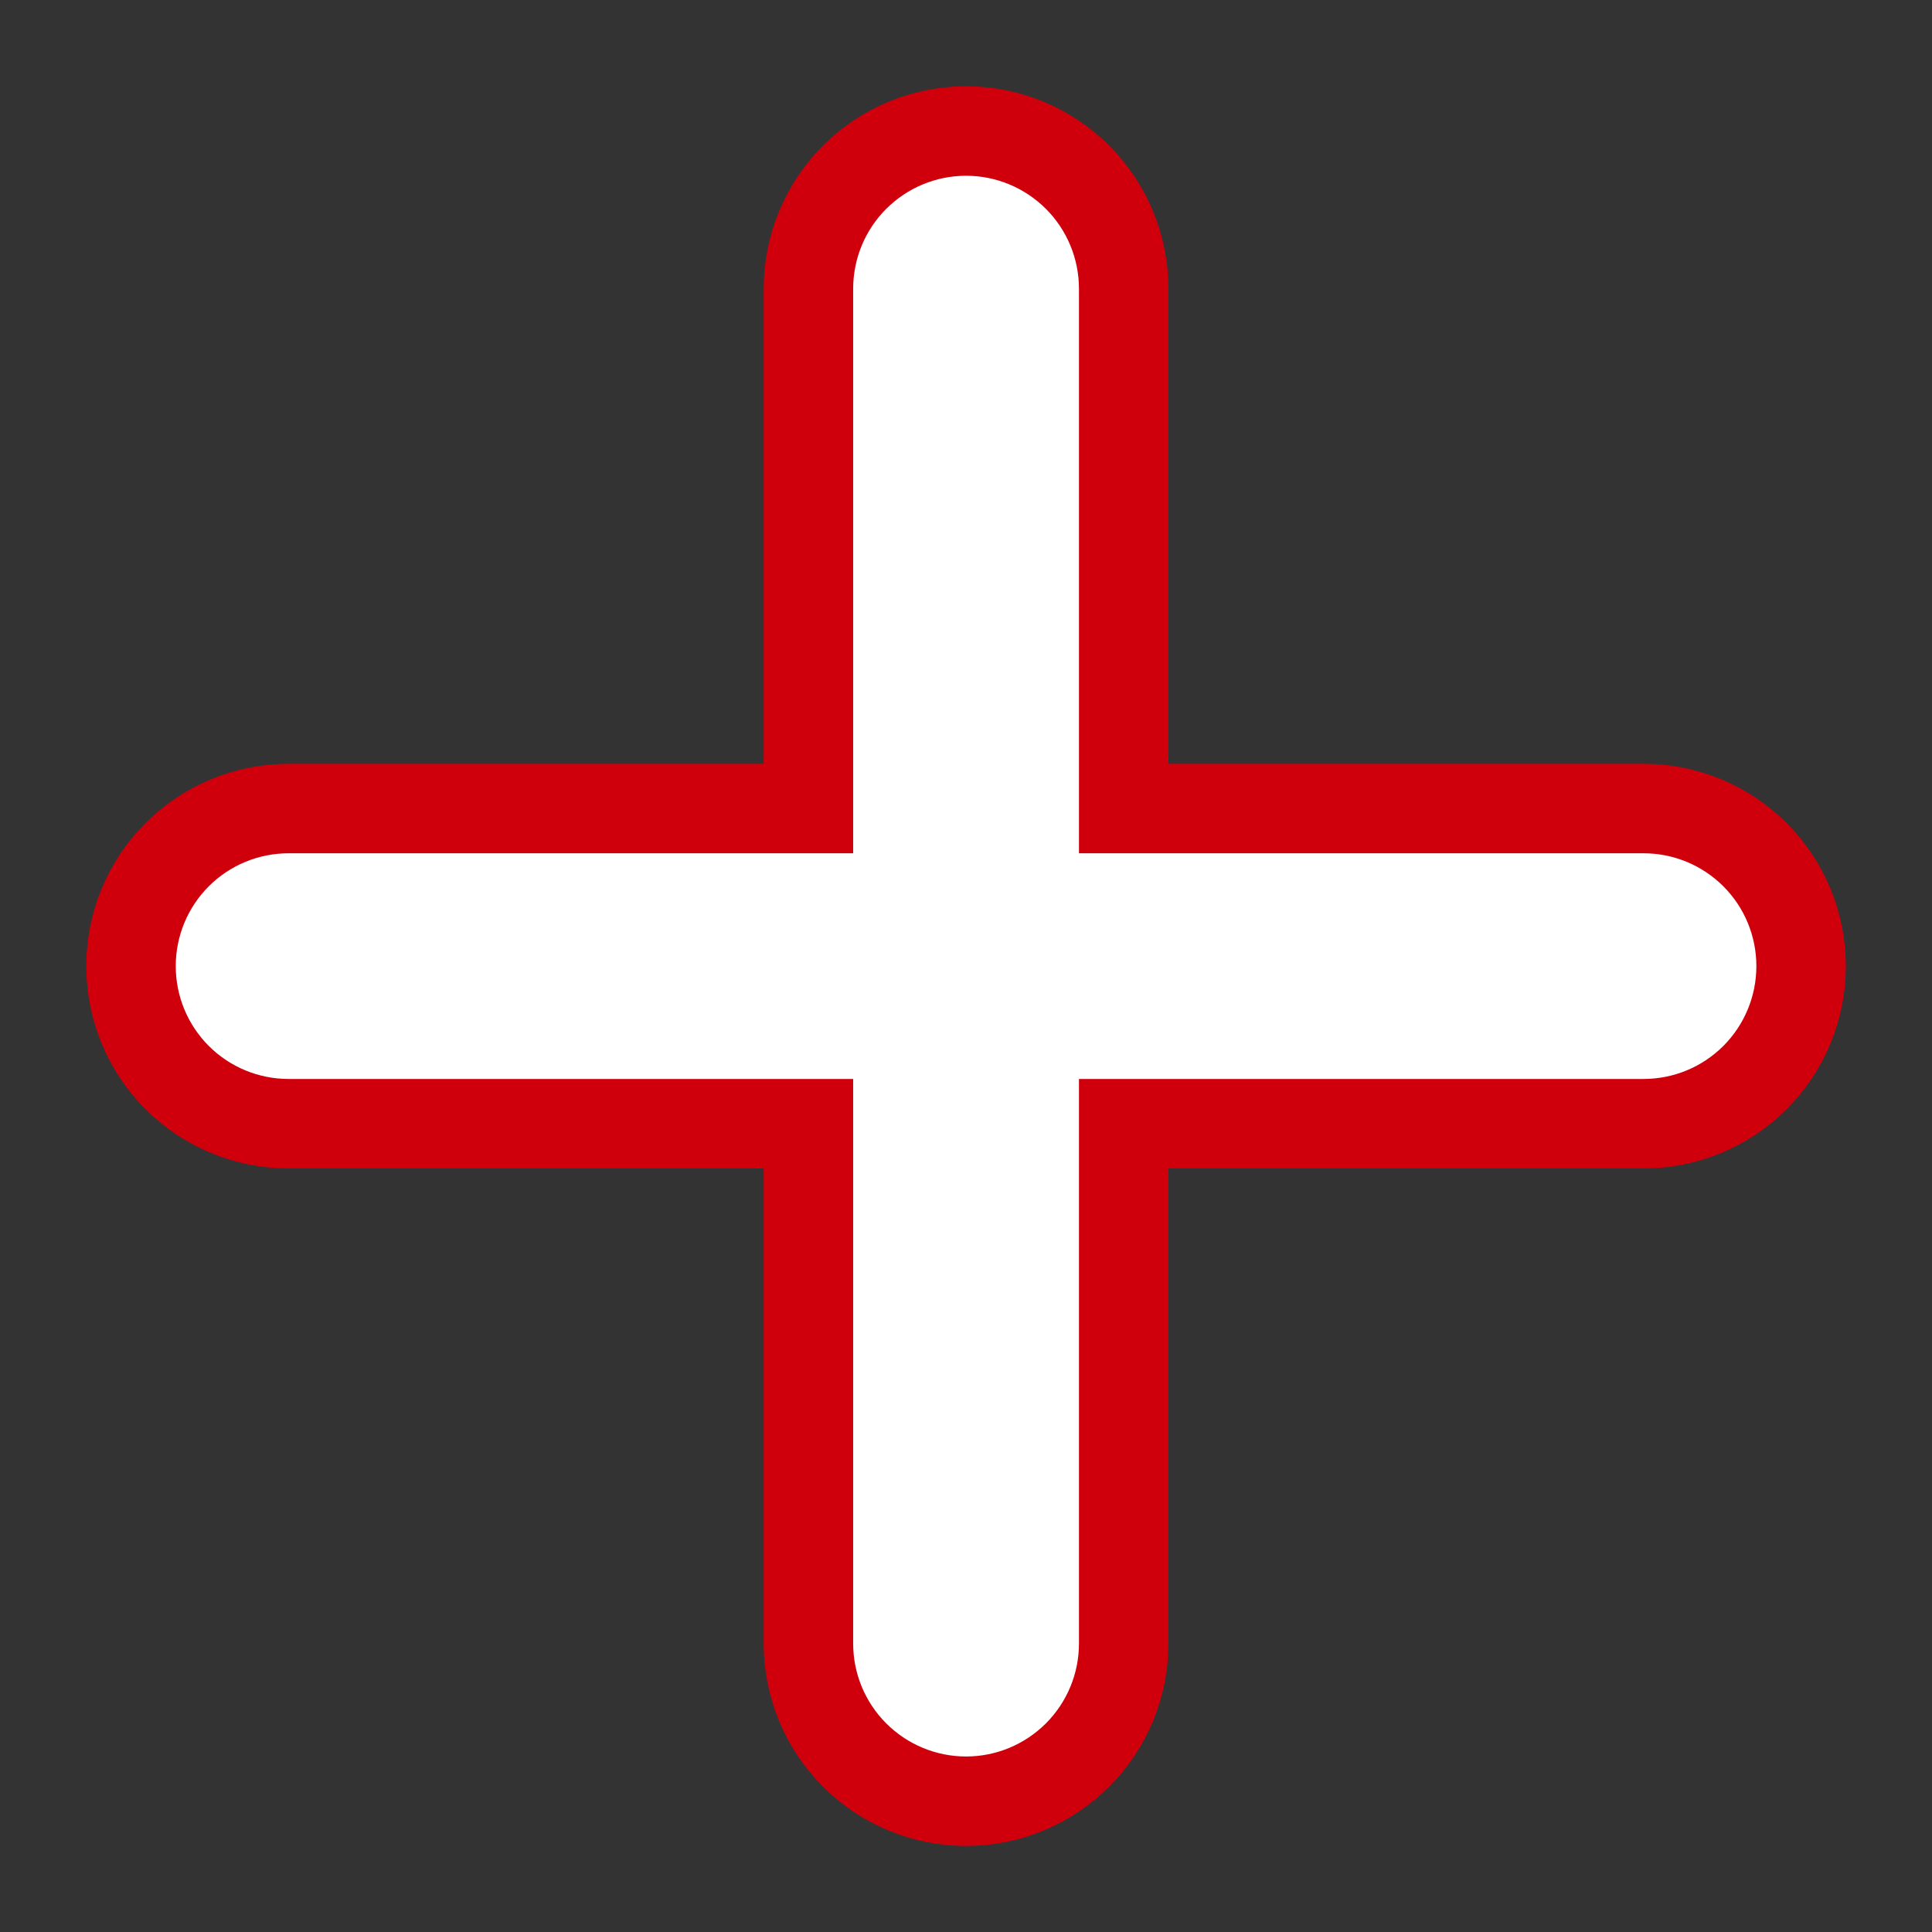 <svg xmlns="http://www.w3.org/2000/svg"  viewBox="0 0 16 16" fill="none">
    <rect x="0" y="0" width="16" height="16" fill="#333333" stroke="none"/>
    <path d="M6.695 2.391V6.696H2.39C2.044 6.696 1.712 6.833 1.467 7.078L1.467 7.078C1.222 7.323 1.085 7.655 1.085 8.001C1.085 8.347 1.222 8.679 1.467 8.924C1.712 9.169 2.044 9.306 2.39 9.306H6.695V13.611C6.695 13.958 6.833 14.29 7.077 14.534C7.322 14.779 7.654 14.917 8.001 14.917C8.347 14.917 8.679 14.779 8.924 14.534C9.168 14.29 9.306 13.958 9.306 13.611V9.306H13.611C13.957 9.306 14.289 9.169 14.534 8.924C14.779 8.679 14.916 8.347 14.916 8.001C14.916 7.655 14.779 7.323 14.534 7.078C14.289 6.833 13.957 6.696 13.611 6.696H9.306V2.391C9.306 2.044 9.168 1.712 8.924 1.468C8.679 1.223 8.347 1.085 8.001 1.085C7.654 1.085 7.322 1.223 7.077 1.468C6.833 1.712 6.695 2.044 6.695 2.391Z" fill="white" stroke="#CF000C" stroke-width="0.741"/>
</svg>
